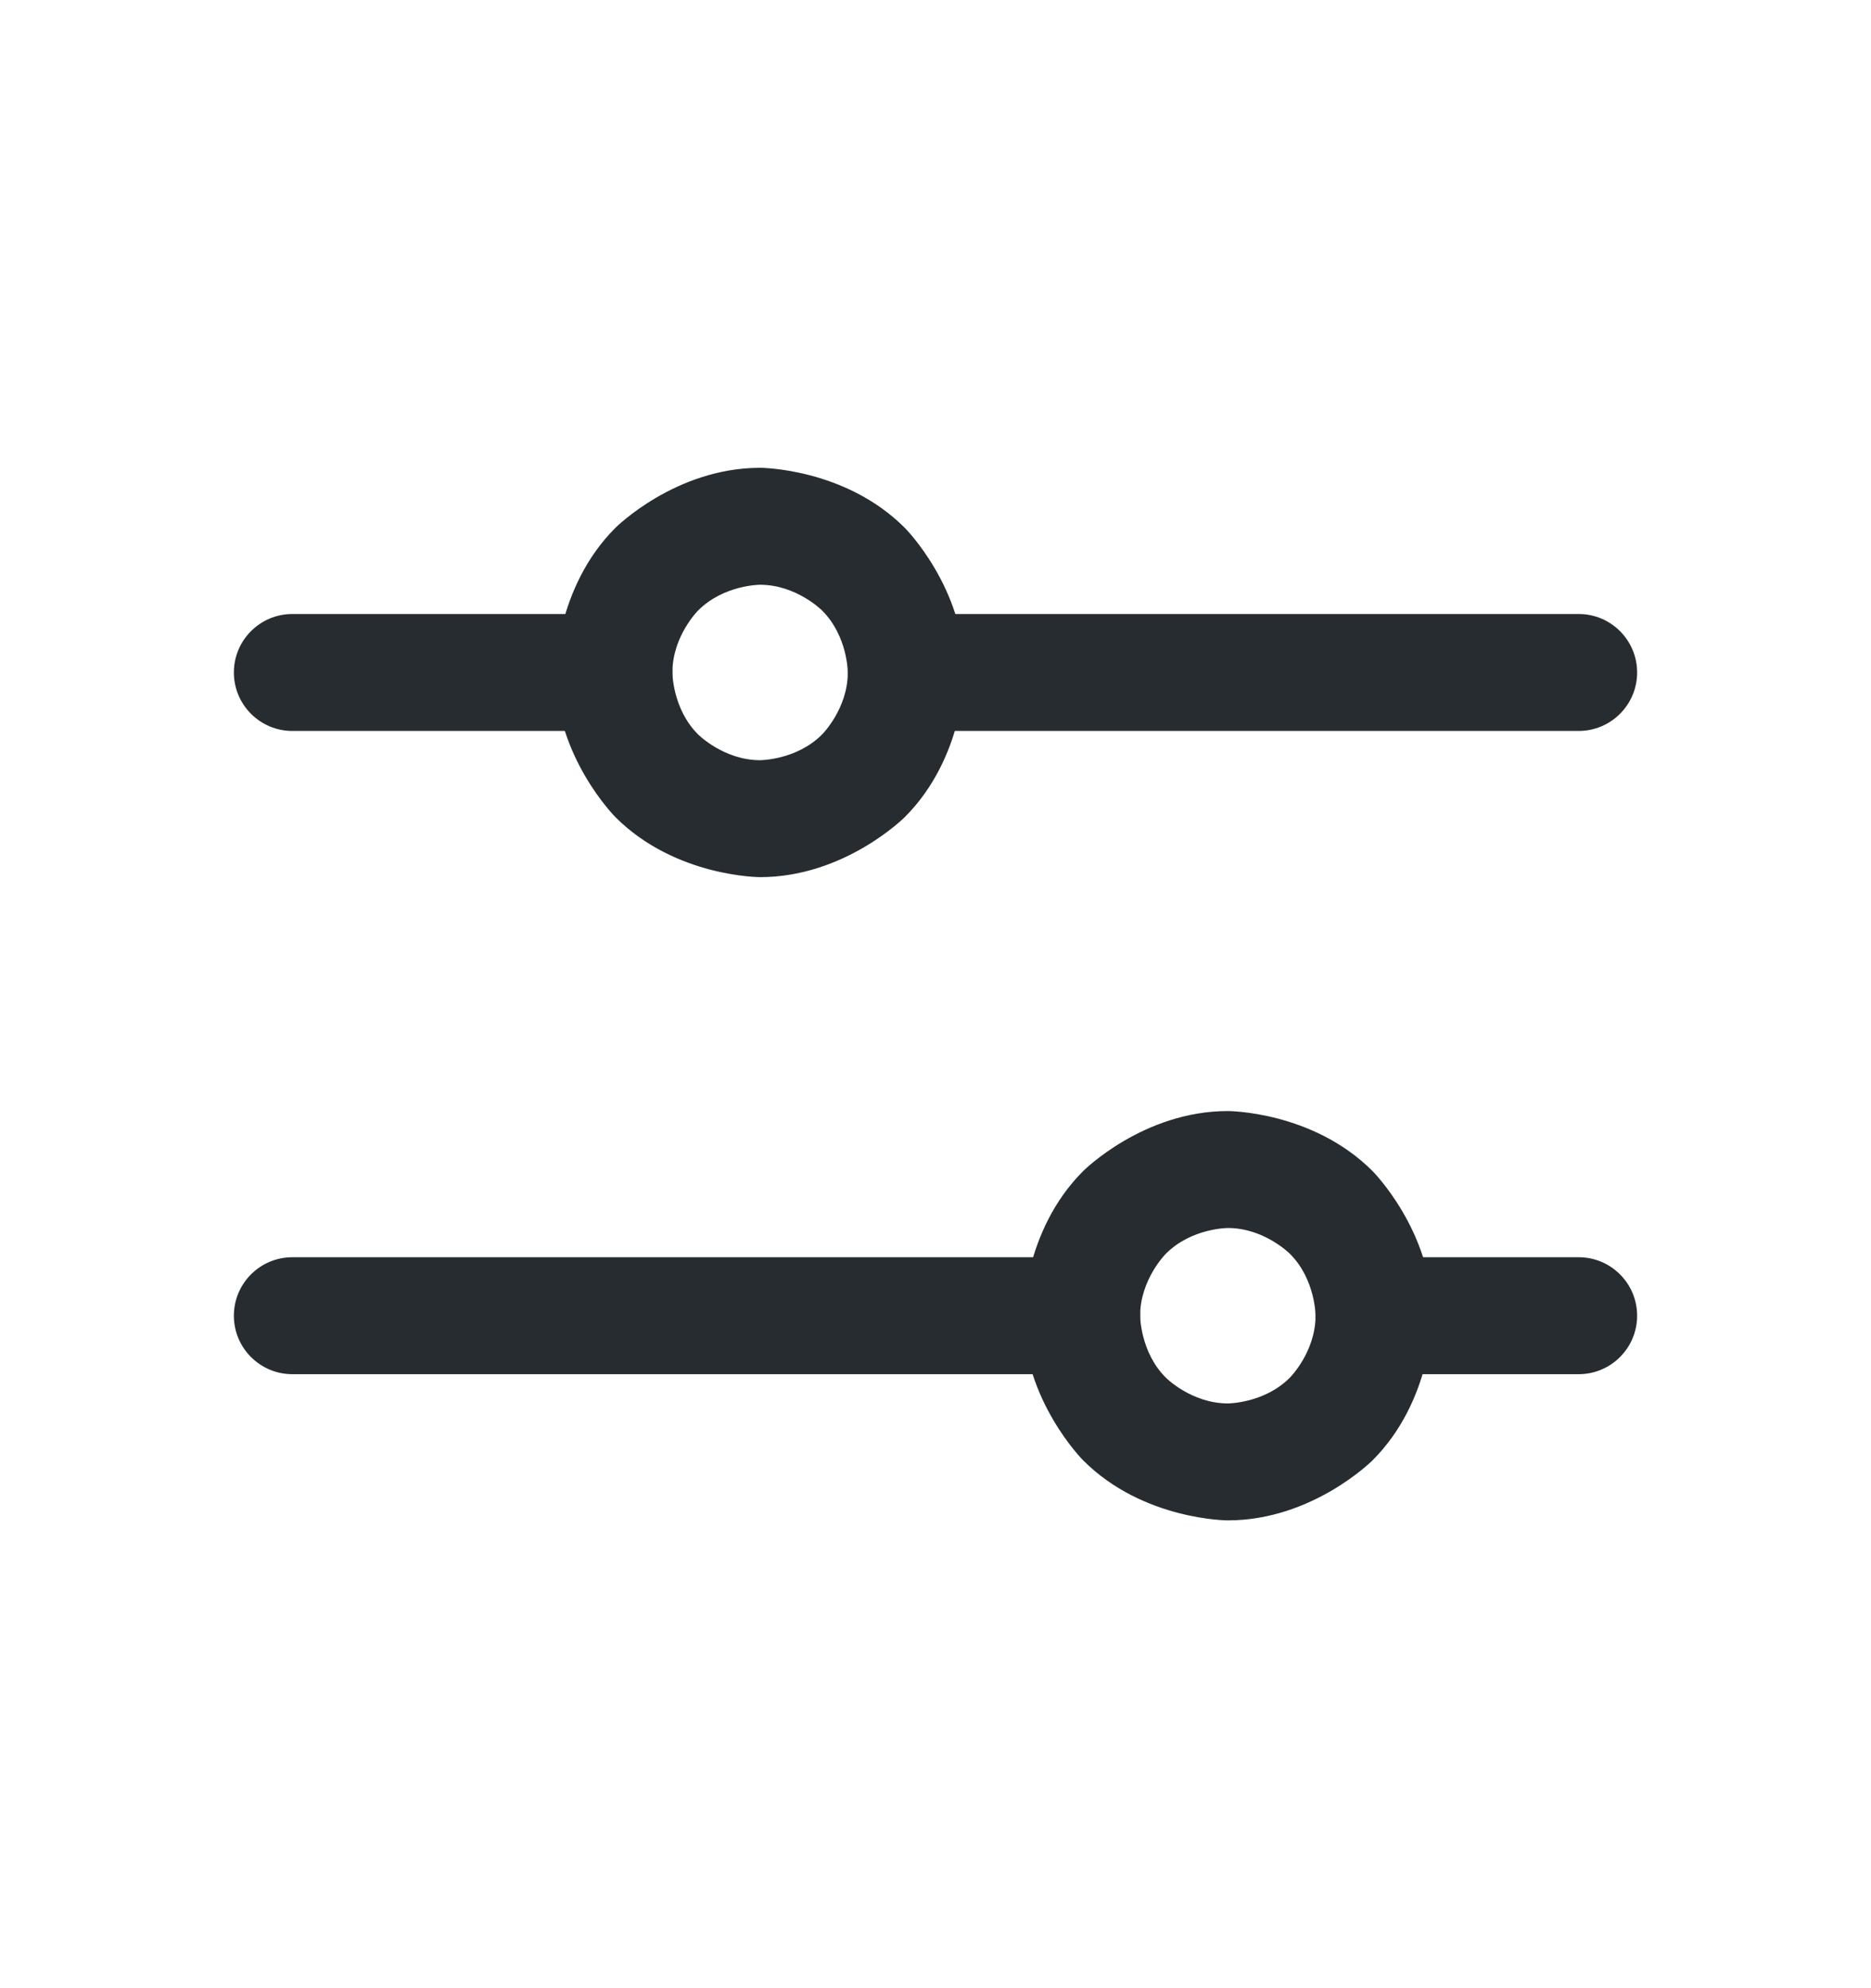 <svg width="16" height="17" viewBox="0 0 16 17" fill="none" xmlns="http://www.w3.org/2000/svg">
<g id="Weight=Regular">
<g id="Vector">
<path d="M9.25 10.75H2.5C2.224 10.75 2 10.974 2 11.25C2 11.526 2.224 11.75 2.5 11.75H9.25C9.526 11.75 9.75 11.526 9.75 11.25C9.75 10.974 9.526 10.75 9.25 10.75Z" fill="#262C30"/>
<path d="M13.5 10.75H11.75C11.474 10.75 11.25 10.974 11.25 11.25C11.25 11.526 11.474 11.75 11.75 11.75H13.5C13.776 11.75 14 11.526 14 11.25C14 10.974 13.776 10.75 13.5 10.75Z" fill="#262C30"/>
<path fill-rule="evenodd" clip-rule="evenodd" d="M10.5 9.5C10.5 9.5 11.225 9.5 11.737 10.013C11.737 10.013 12.25 10.525 12.25 11.25C12.25 11.25 12.25 11.975 11.737 12.487C11.737 12.487 11.225 13 10.5 13C10.5 13 9.775 13 9.263 12.487C9.263 12.487 8.75 11.975 8.75 11.25C8.75 11.25 8.75 10.525 9.263 10.013C9.263 10.013 9.775 9.5 10.5 9.5ZM10.5 10.5C10.5 10.5 10.189 10.5 9.97 10.72C9.97 10.72 9.75 10.939 9.75 11.25C9.75 11.25 9.75 11.561 9.97 11.78C9.97 11.78 10.189 12 10.5 12C10.5 12 10.811 12 11.03 11.78C11.03 11.78 11.25 11.561 11.25 11.25C11.25 11.25 11.25 10.939 11.03 10.72C11.03 10.72 10.811 10.5 10.5 10.5Z" fill="#262C30"/>
<path d="M5.25 5.25H2.5C2.224 5.25 2 5.474 2 5.75C2 6.026 2.224 6.25 2.5 6.25H5.25C5.526 6.25 5.75 6.026 5.75 5.75C5.75 5.474 5.526 5.25 5.25 5.25Z" fill="#262C30"/>
<path d="M13.5 5.25H7.75C7.474 5.25 7.25 5.474 7.25 5.75C7.25 6.026 7.474 6.25 7.75 6.25H13.5C13.776 6.25 14 6.026 14 5.75C14 5.474 13.776 5.25 13.5 5.25Z" fill="#262C30"/>
<path fill-rule="evenodd" clip-rule="evenodd" d="M6.5 4C6.5 4 7.225 4 7.737 4.513C7.737 4.513 8.25 5.025 8.25 5.75C8.25 5.75 8.25 6.475 7.737 6.987C7.737 6.987 7.225 7.5 6.5 7.5C6.5 7.5 5.775 7.5 5.263 6.987C5.263 6.987 4.75 6.475 4.75 5.75C4.75 5.75 4.75 5.025 5.263 4.513C5.263 4.513 5.775 4 6.5 4ZM6.5 5C6.5 5 6.189 5 5.97 5.22C5.97 5.22 5.75 5.439 5.75 5.75C5.75 5.75 5.75 6.061 5.97 6.28C5.97 6.28 6.189 6.5 6.5 6.5C6.5 6.5 6.811 6.5 7.03 6.28C7.03 6.28 7.25 6.061 7.25 5.75C7.25 5.75 7.25 5.439 7.03 5.22C7.03 5.22 6.811 5 6.5 5Z" fill="#262C30"/>
</g>
</g>
</svg>
